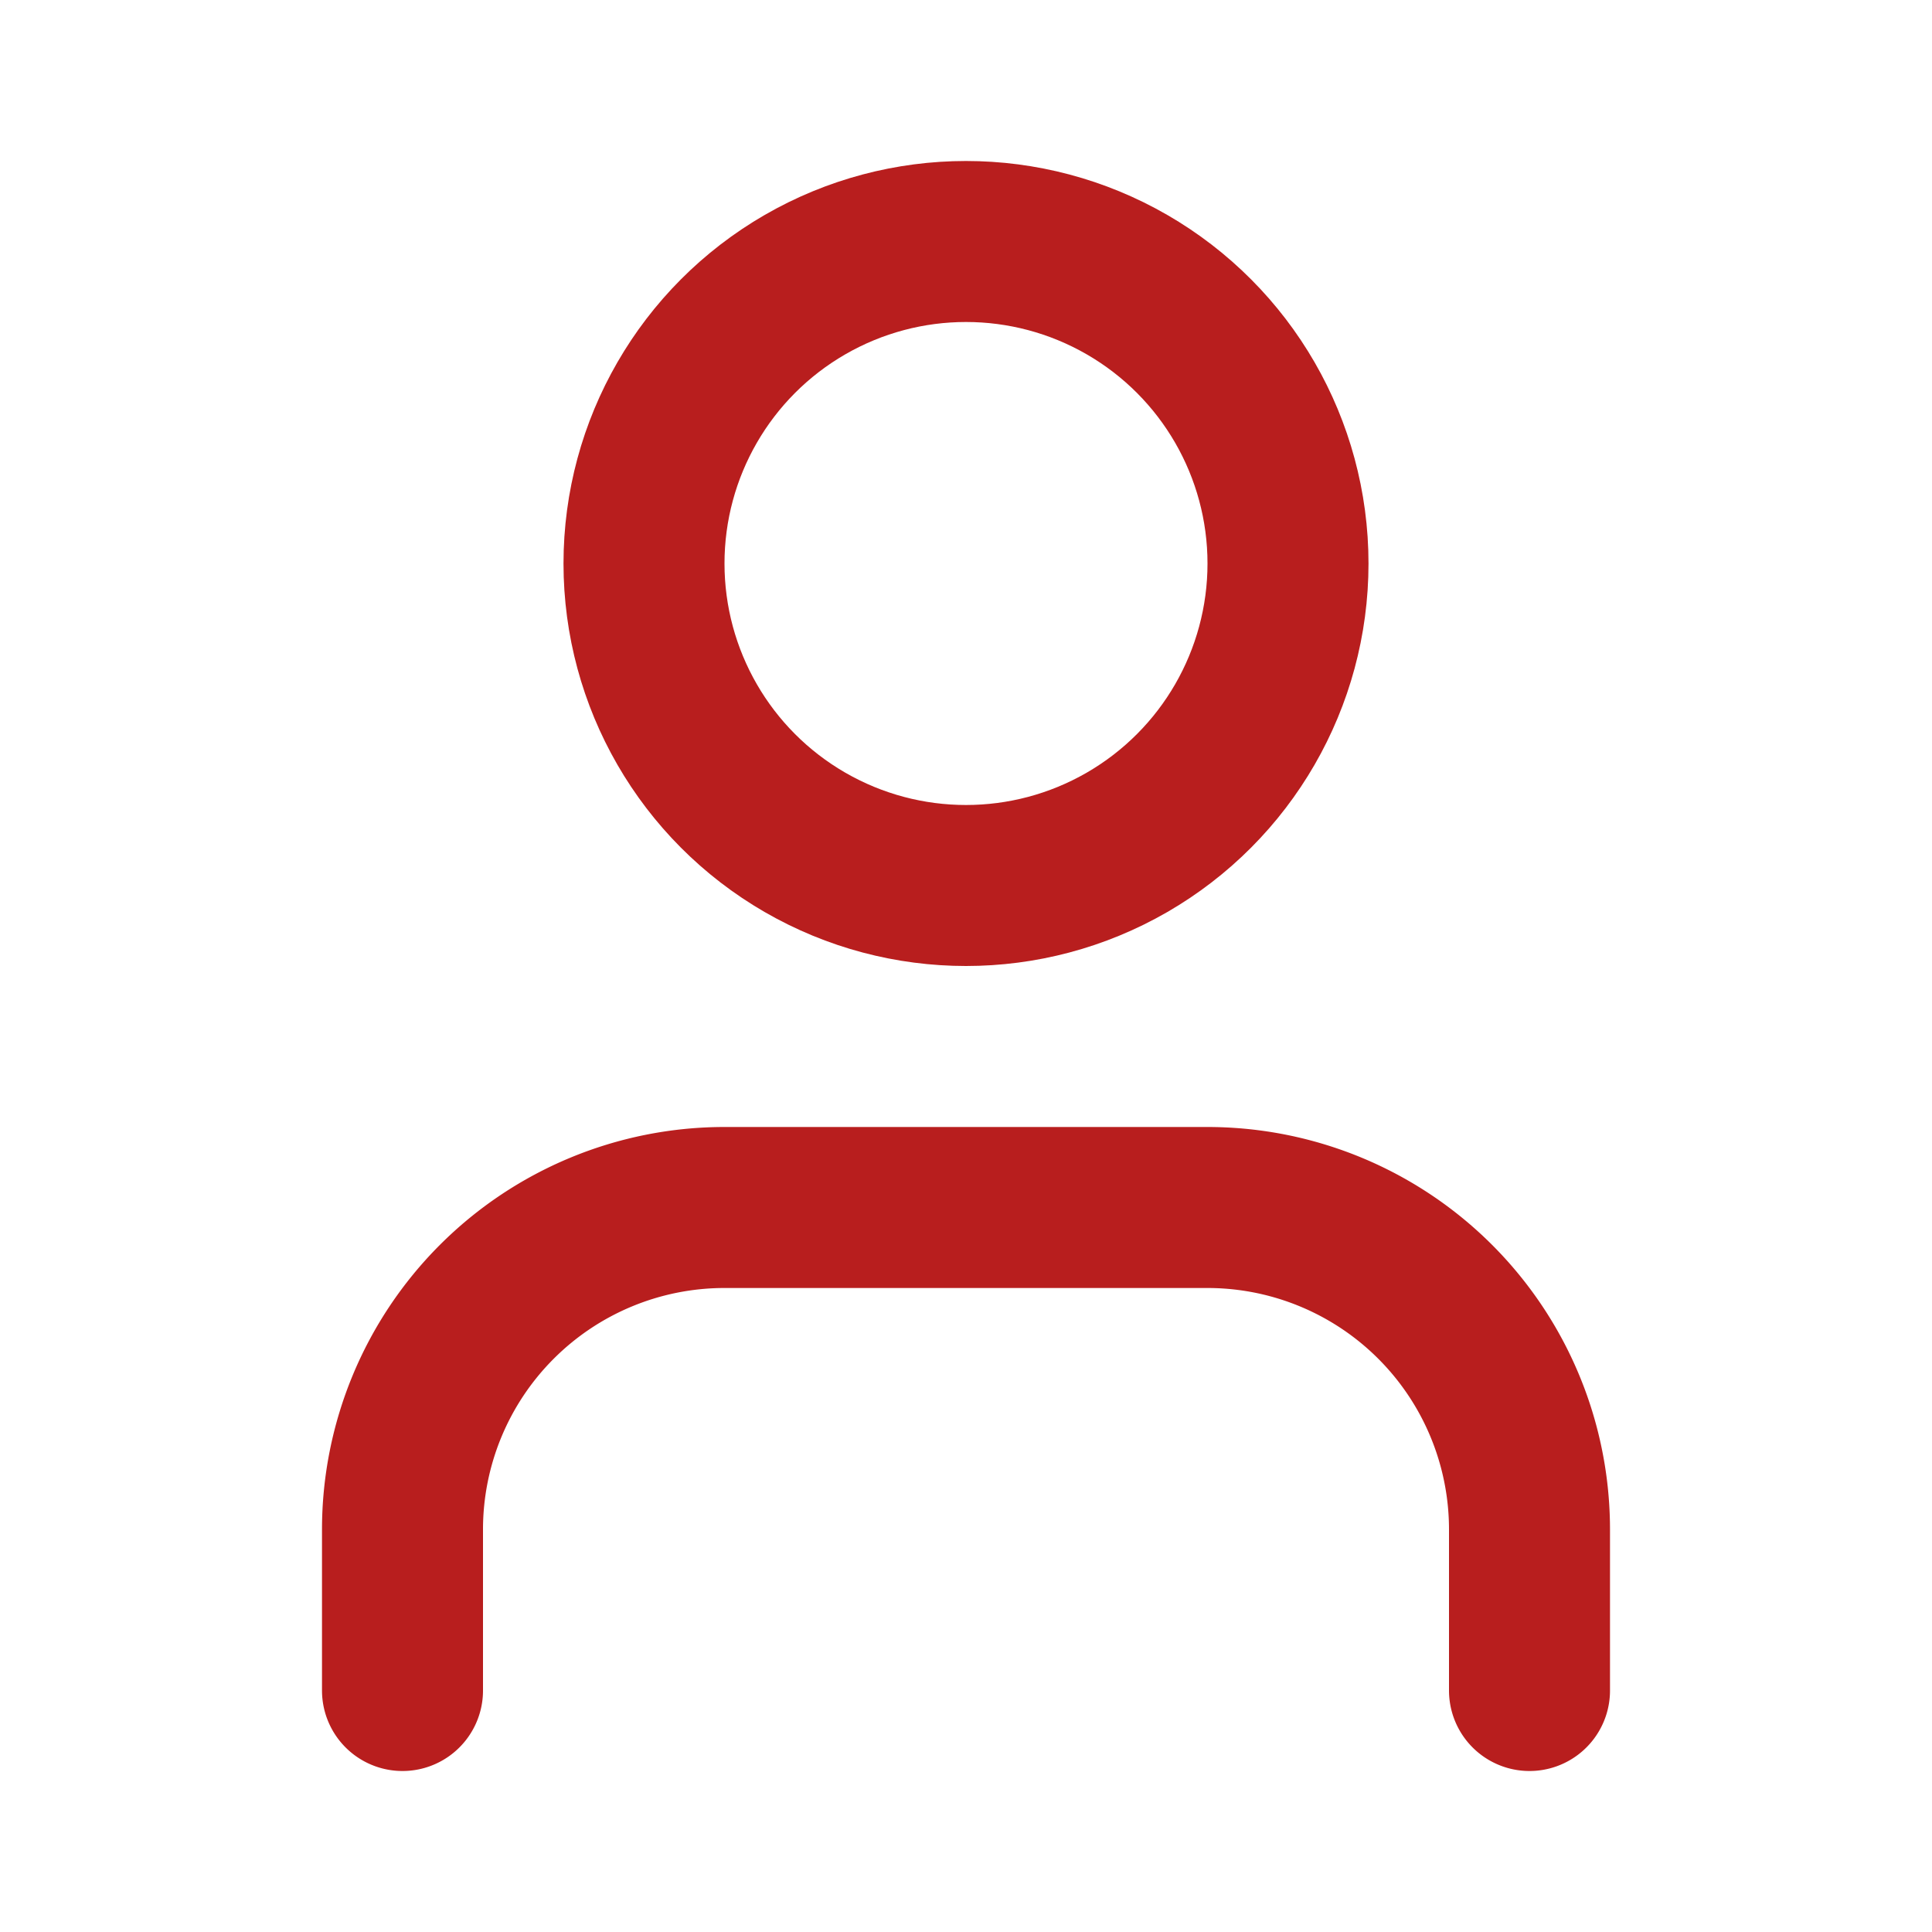 <svg xmlns="http://www.w3.org/2000/svg" width="24" height="24" viewBox="0 0 24 24" fill="none" stroke="#b81e1e" stroke-width="2" stroke-linecap="round" stroke-linejoin="round" class="lucide lucide-user"><path d="M19 21v-2a4 4 0 0 0-4-4H9a4 4 0 0 0-4 4v2"/><circle cx="12" cy="7" r="4"/></svg>